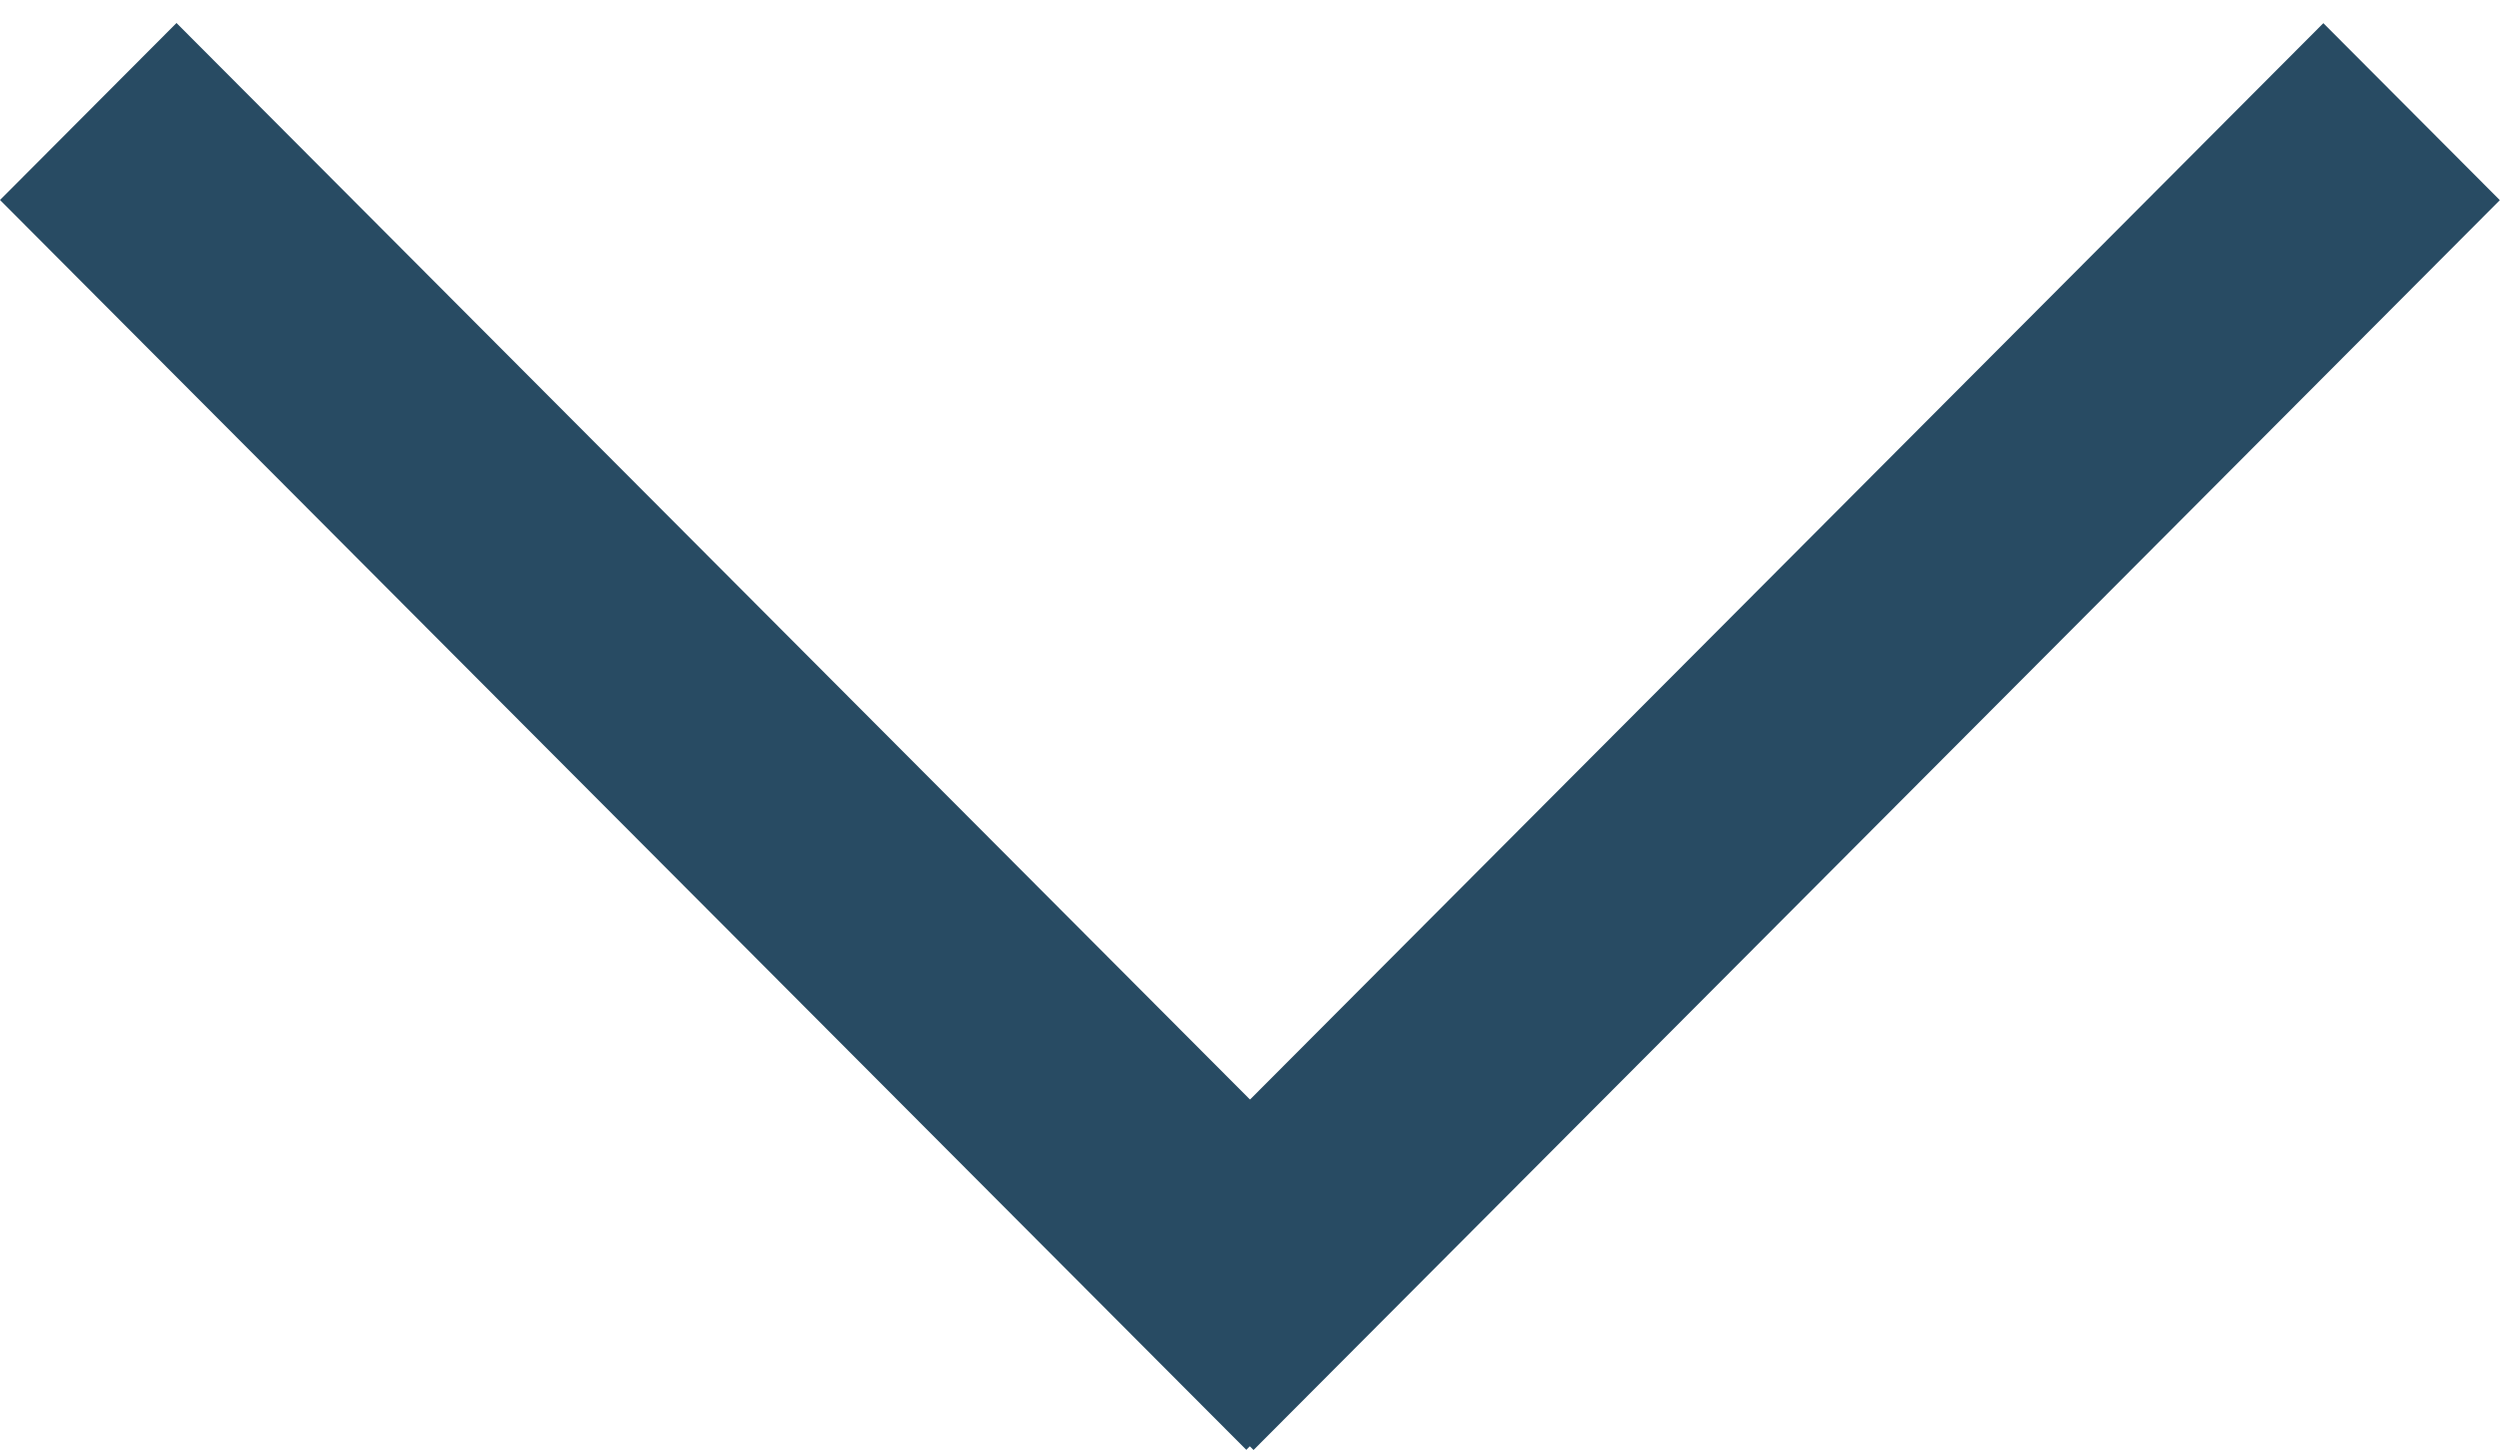 <svg width="50" height="29" viewBox="0 0 50 29" fill="none" xmlns="http://www.w3.org/2000/svg">
<line y1="-2.5" x2="35.306" y2="-2.5" transform="matrix(0.706 -0.708 0.706 0.708 25.071 29)" stroke="#284B63" stroke-width="5"/>
<line y1="-2.5" x2="35.306" y2="-2.5" transform="matrix(0.706 0.708 -0.706 0.708 0 4)" stroke="#284B63" stroke-width="5"/>
</svg>
